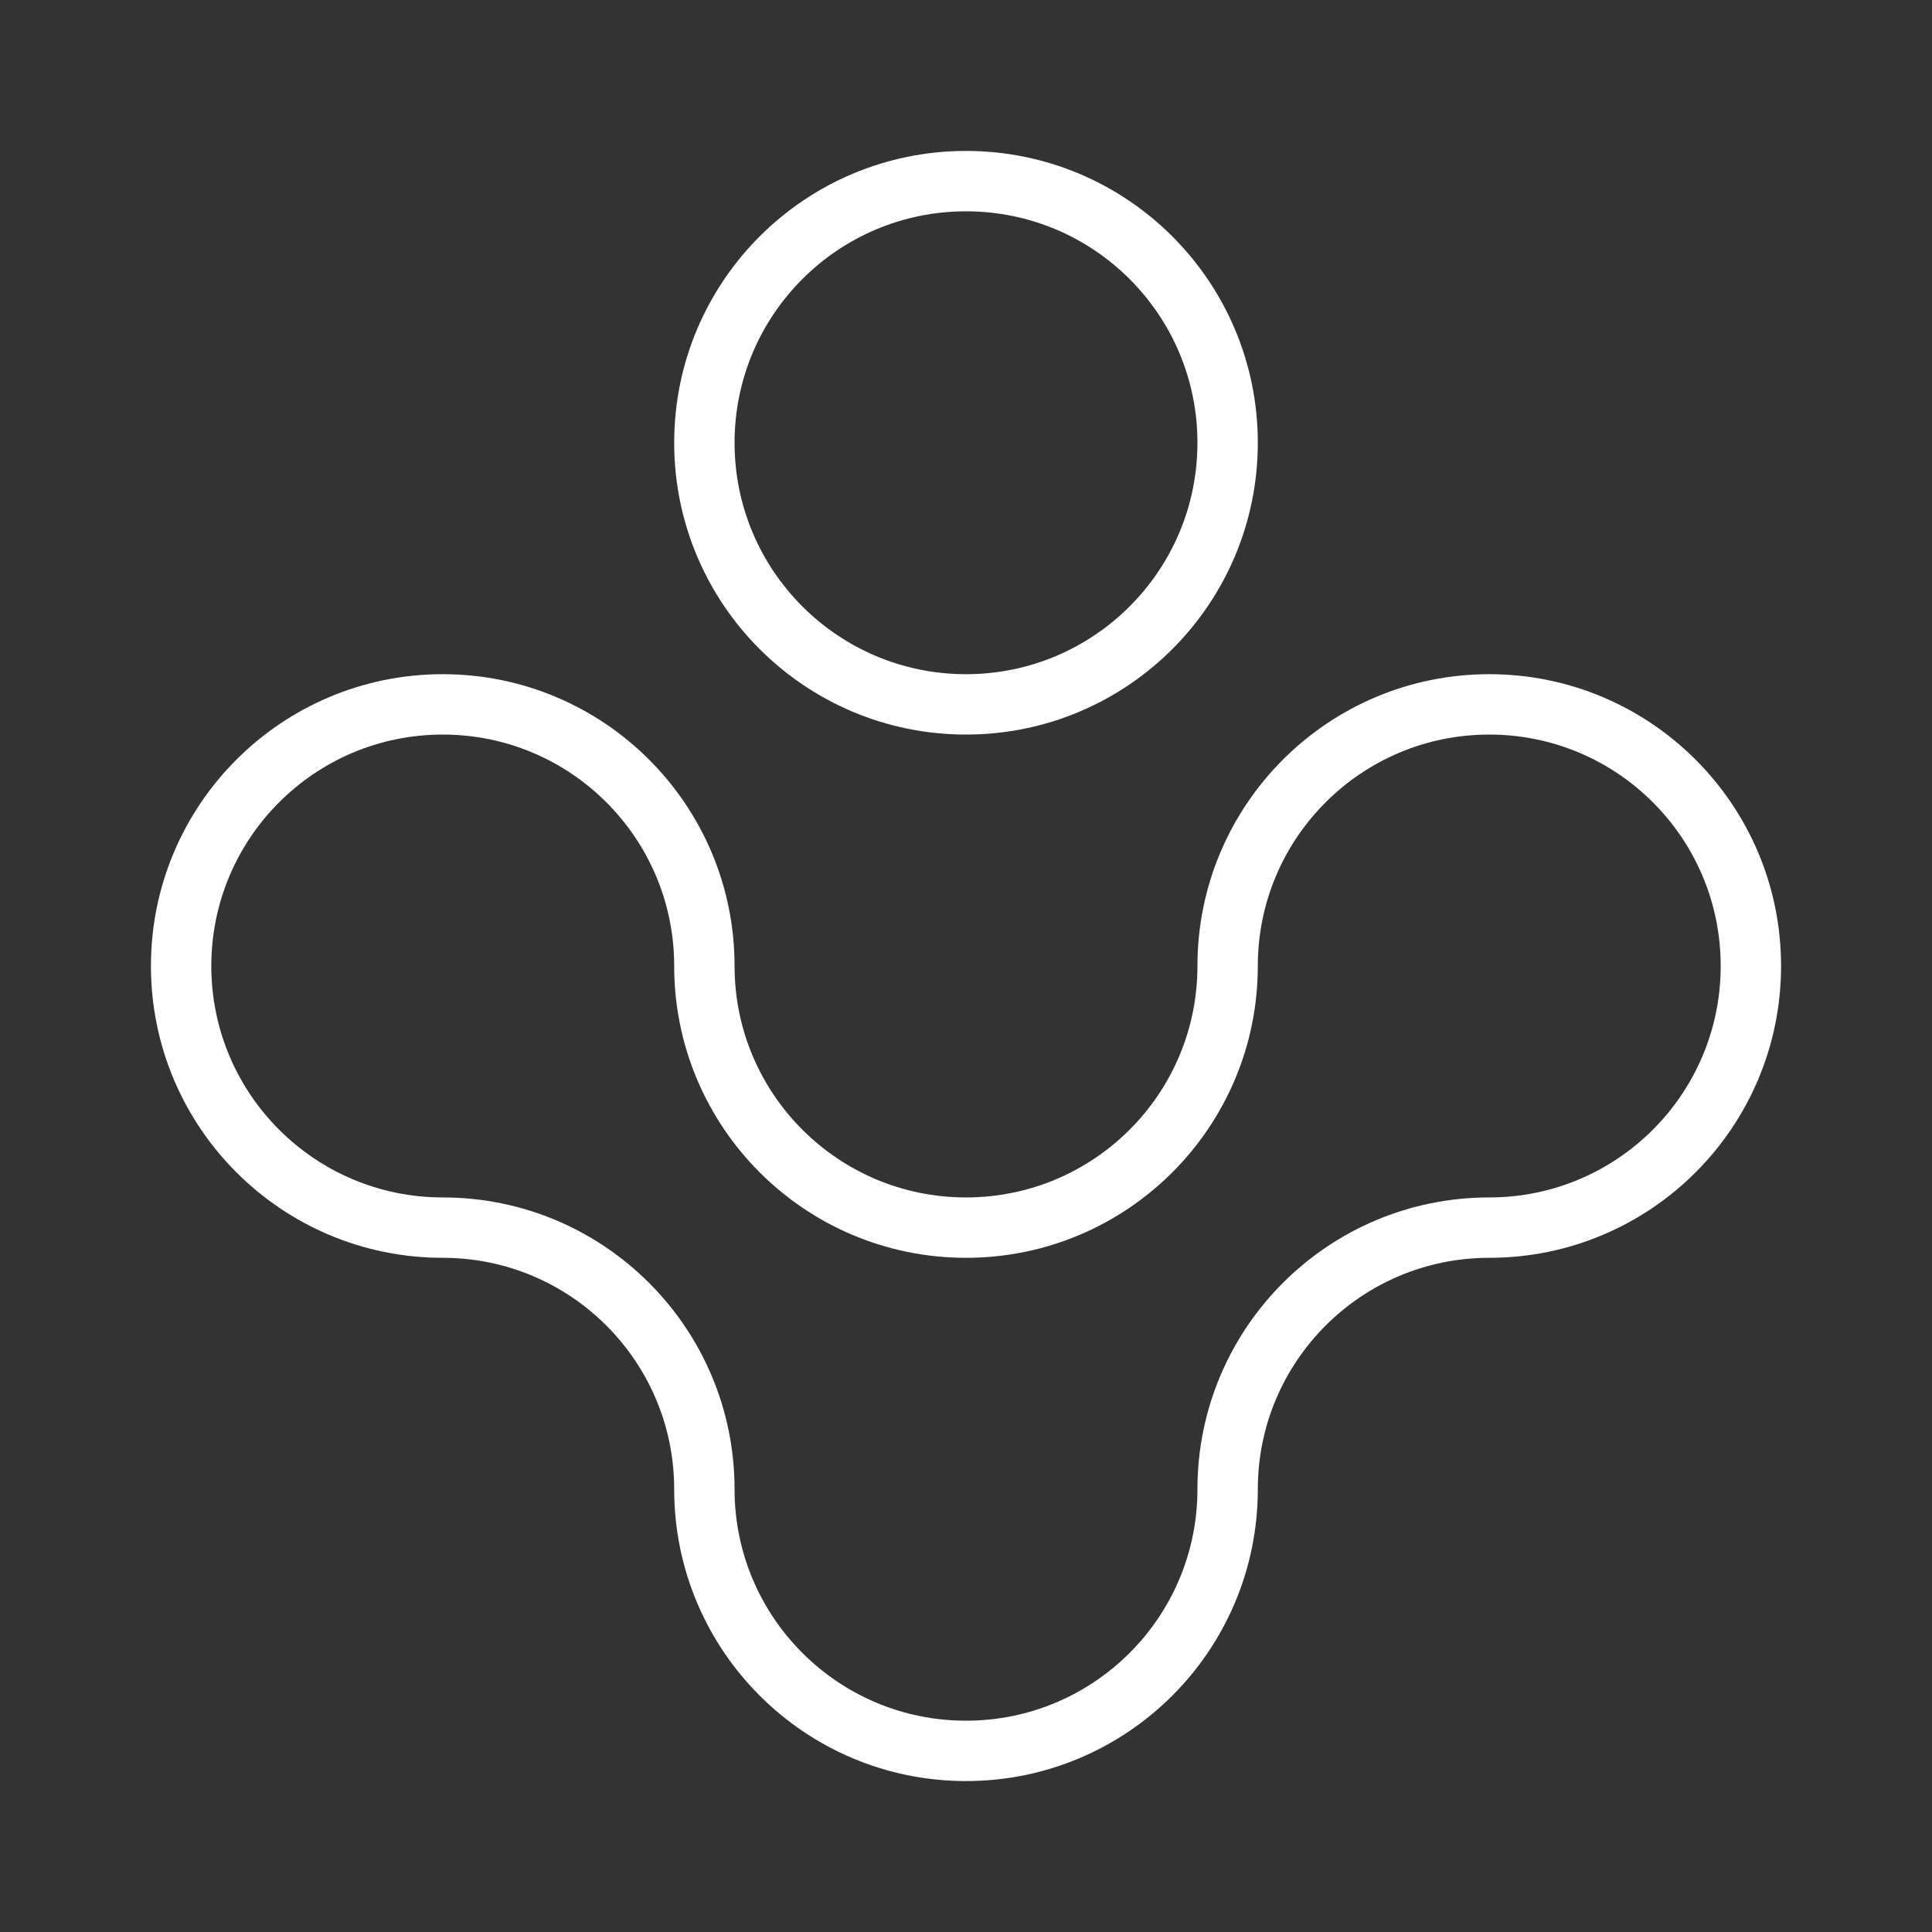 <ns0:svg xmlns:ns0="http://www.w3.org/2000/svg" id="Layer_2" viewBox="0 0 48 48" style="stroke-width:1.5px"><ns0:rect x="0" y="0" width="48" height="48" fill="#333333" stroke="none"/><ns0:defs style="stroke-width:1.5px"><ns0:style style="stroke-width:1.5px">.cls-1{fill:none;stroke:#fff;stroke-linecap:round;stroke-linejoin:round;}</ns0:style></ns0:defs><ns0:circle class="cls-1" cx="24" cy="11" r="6.5" style="stroke-width:1.5px" /><ns0:path class="cls-1" d="m17.5,24c0,3.59,2.91,6.5,6.5,6.5s6.5-2.91,6.5-6.5,2.91-6.5,6.5-6.5,6.5,2.91,6.5,6.5-2.91,6.5-6.5,6.5-6.5,2.91-6.5,6.5-2.91,6.5-6.5,6.5-6.5-2.91-6.5-6.5-2.91-6.5-6.5-6.5-6.5-2.91-6.5-6.5,2.91-6.5,6.5-6.5,6.5,2.91,6.5,6.5Z" style="stroke-width:1.5px" /></ns0:svg>